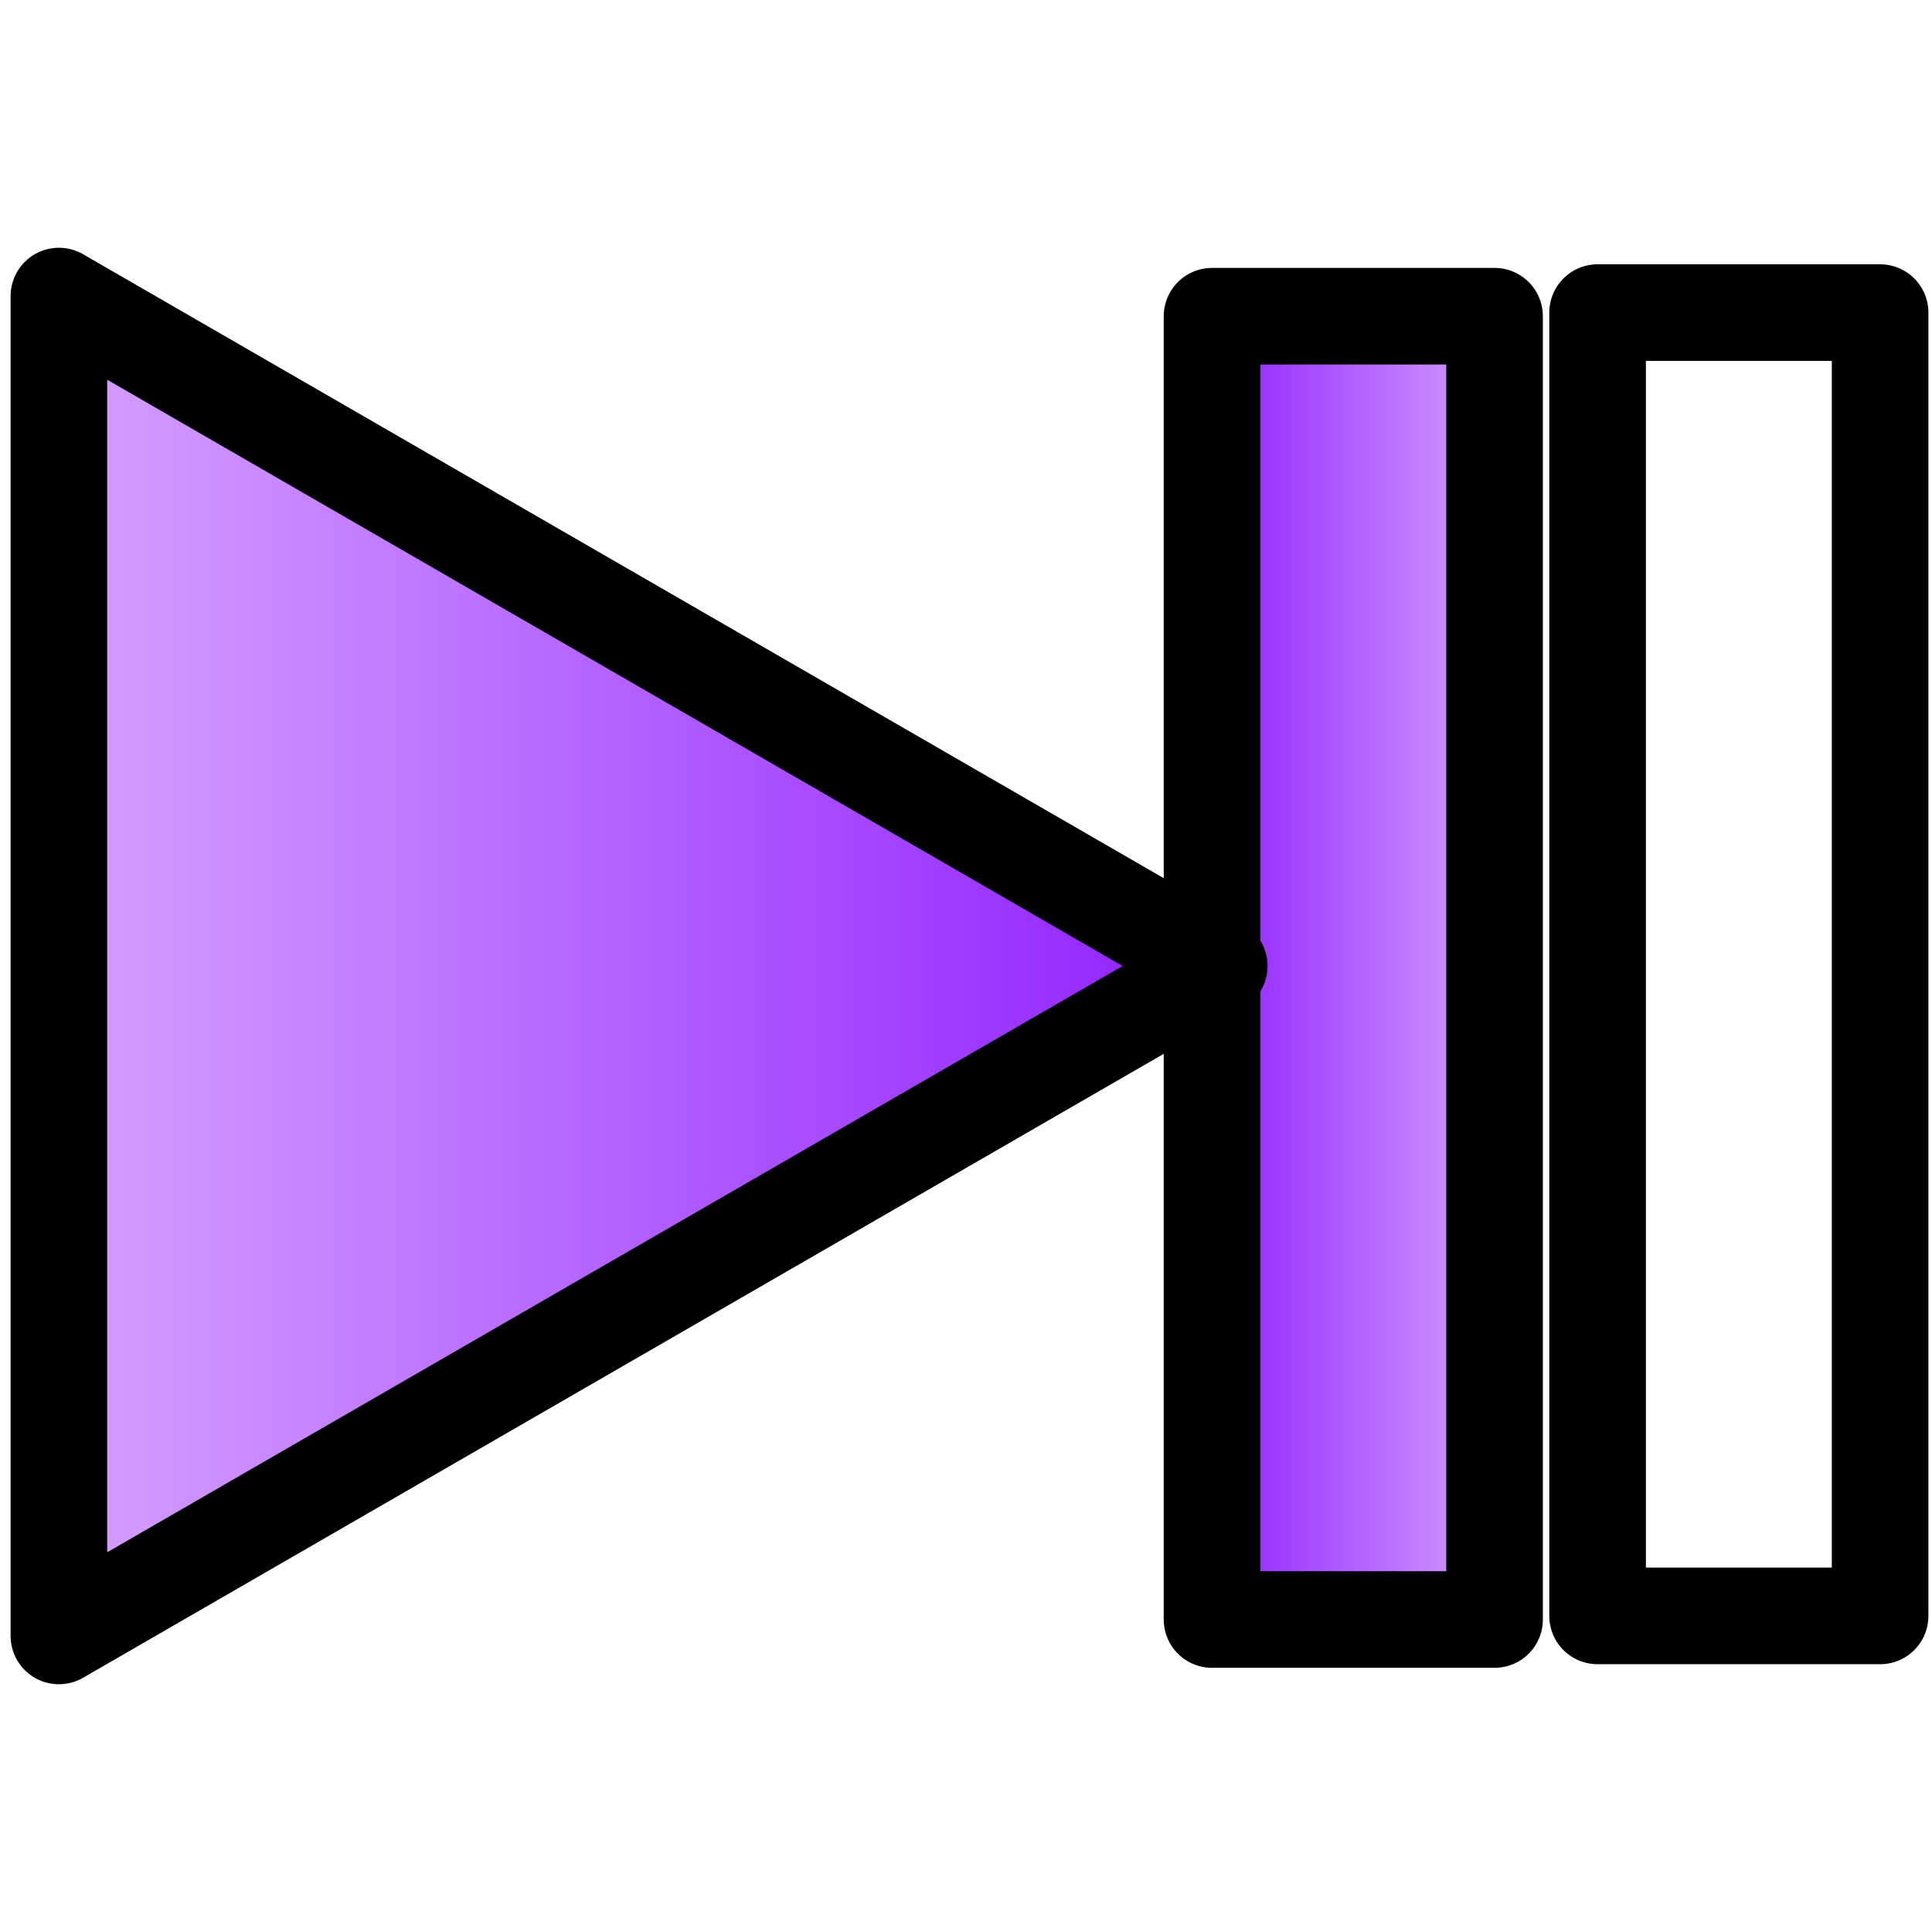 <?xml version="1.0" encoding="UTF-8" standalone="no"?>
<!-- Created with Inkscape (http://www.inkscape.org/) -->

<svg
   xmlns:dc="http://purl.org/dc/elements/1.1/"
   xmlns:cc="http://creativecommons.org/ns#"
   xmlns:rdf="http://www.w3.org/1999/02/22-rdf-syntax-ns#"
   xmlns:svg="http://www.w3.org/2000/svg"
   xmlns="http://www.w3.org/2000/svg"
   xmlns:xlink="http://www.w3.org/1999/xlink"
   xmlns:sodipodi="http://sodipodi.sourceforge.net/DTD/sodipodi-0.dtd"
   xmlns:inkscape="http://www.inkscape.org/namespaces/inkscape"
   version="1.0"
   width="100"
   height="100"
   id="svg2"
   inkscape:version="0.48.5 r10040"
   sodipodi:docname="traj_playpause.svg">
  <sodipodi:namedview
     pagecolor="#ffffff"
     bordercolor="#666666"
     borderopacity="1"
     objecttolerance="10"
     gridtolerance="10"
     guidetolerance="10"
     inkscape:pageopacity="0"
     inkscape:pageshadow="2"
     inkscape:window-width="1600"
     inkscape:window-height="834"
     id="namedview3048"
     showgrid="false"
     inkscape:zoom="2.36"
     inkscape:cx="-24.364407"
     inkscape:cy="50"
     inkscape:window-x="0"
     inkscape:window-y="27"
     inkscape:window-maximized="1"
     inkscape:current-layer="svg2" />
  <defs
     id="defs4">
    <linearGradient
       id="linearGradient3216">
      <stop
         id="stop3218"
         style="stop-color:#d6a2ff;stop-opacity:1"
         offset="0" />
      <stop
         id="stop3220"
         style="stop-color:#8e1dff;stop-opacity:1"
         offset="1" />
    </linearGradient>
    <linearGradient
       x1="19.102"
       y1="65.918"
       x2="54.399"
       y2="65.918"
       id="linearGradient3609"
       xlink:href="#linearGradient3216"
       gradientUnits="userSpaceOnUse" />
    <linearGradient
       inkscape:collect="always"
       xlink:href="#linearGradient3216"
       id="linearGradient3903"
       gradientUnits="userSpaceOnUse"
       gradientTransform="matrix(0.576,0,0,1.072,-81.678,-5.381)"
       x1="7.045"
       y1="50.647"
       x2="33.361"
       y2="50.647" />
    <linearGradient
       inkscape:collect="always"
       xlink:href="#linearGradient3216"
       id="linearGradient3906"
       gradientUnits="userSpaceOnUse"
       x1="19.102"
       y1="65.918"
       x2="54.399"
       y2="65.918"
       gradientTransform="matrix(1.747,0,0,1.747,-31.123,-66.332)" />
    <linearGradient
       inkscape:collect="always"
       xlink:href="#linearGradient3216"
       id="linearGradient3910"
       gradientUnits="userSpaceOnUse"
       gradientTransform="matrix(0.576,0,0,1.072,-81.678,-5.381)"
       x1="7.045"
       y1="50.647"
       x2="33.361"
       y2="50.647" />
    <linearGradient
       inkscape:collect="always"
       xlink:href="#linearGradient3216"
       id="linearGradient4430"
       gradientUnits="userSpaceOnUse"
       gradientTransform="matrix(0.576,0,0,1.072,-81.678,-5.381)"
       x1="7.045"
       y1="50.647"
       x2="33.361"
       y2="50.647" />
    <linearGradient
       inkscape:collect="always"
       xlink:href="#linearGradient3216"
       id="linearGradient4432"
       gradientUnits="userSpaceOnUse"
       gradientTransform="matrix(1.747,0,0,1.747,-31.123,-66.332)"
       x1="19.102"
       y1="65.918"
       x2="54.399"
       y2="65.918" />
  </defs>
  <g
     id="g4425"
     transform="translate(0,1.175)">
    <rect
       width="14.623"
       height="67.459"
       x="-77.358"
       y="15.192"
       transform="scale(-1,1)"
       id="rect3343"
       style="fill:url(#linearGradient4430);fill-opacity:1;fill-rule:evenodd;stroke:#000000;stroke-width:5;stroke-linecap:round;stroke-linejoin:round;stroke-miterlimit:4;stroke-opacity:1;stroke-dasharray:none;stroke-dashoffset:2.634" />
    <use
       style="stroke-width:5;stroke-miterlimit:4;stroke-dasharray:none"
       transform="translate(19.956,-0.187)"
       id="use2481"
       x="0"
       y="0"
       width="100"
       height="100"
       xlink:href="#rect3343" />
    <path
       d="M 3.049,14.149 63.109,48.825 3.049,83.501 l 0,-69.352 z"
       id="path3224"
       style="fill:url(#linearGradient4432);fill-opacity:1;fill-rule:evenodd;stroke:#000000;stroke-width:5;stroke-linecap:round;stroke-linejoin:round;stroke-miterlimit:4;stroke-opacity:1;stroke-dasharray:none;stroke-dashoffset:2.634"
       inkscape:connector-curvature="0" />
  </g>
</svg>
